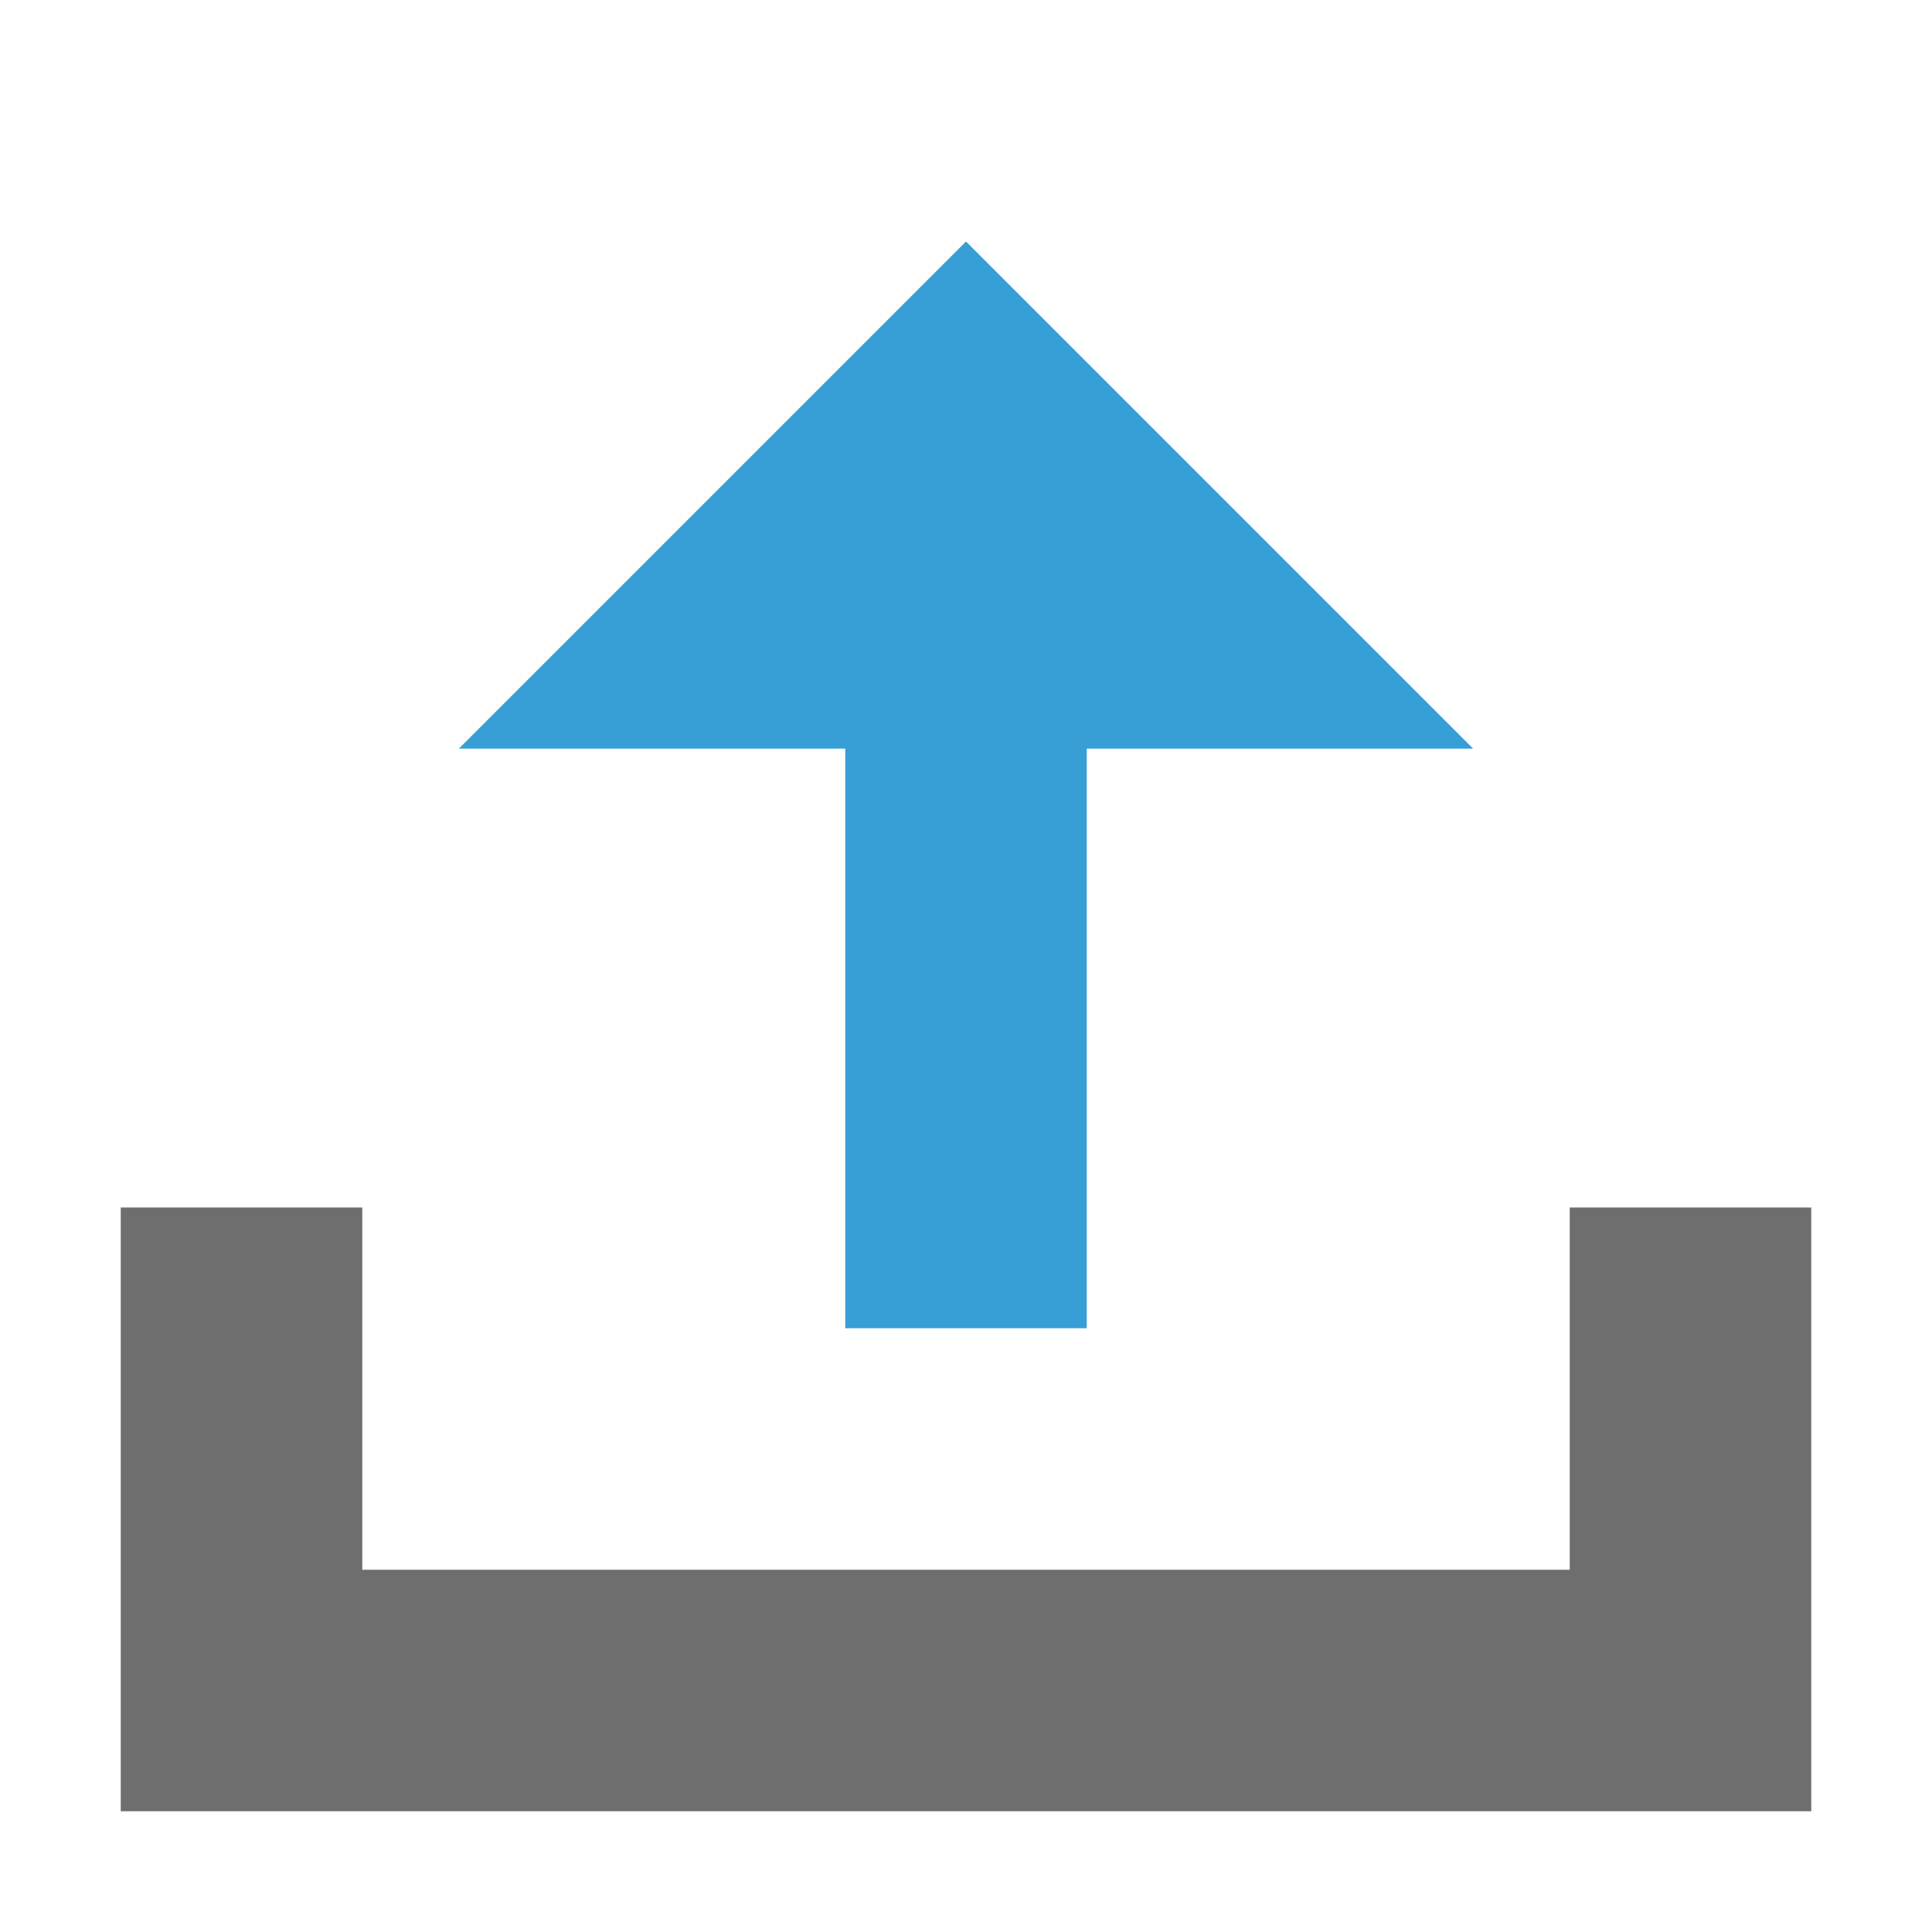 <!-- Copyright 2000-2021 JetBrains s.r.o. and contributors. Use of this source code is governed by the Apache 2.0 license that can be found in the LICENSE file. -->
<svg xmlns="http://www.w3.org/2000/svg" width="16" height="16" viewBox="0 0 16 16">
  <g fill="none" fill-rule="evenodd">
    <path fill="#389FD6" d="M9,6.8 L12.2,6.8 L8,11 L3.8,6.8 L7,6.8 L7,2 L9,2 L9,6.8 Z" transform="matrix(1 0 0 -1 0 13)"/>
    <path fill="#6E6E6E" d="M3,10 L3,13 L13,13 L13,10 L15,10 L15,15 L1,15 L1,10 L3,10 Z"/>
  </g>
</svg>

